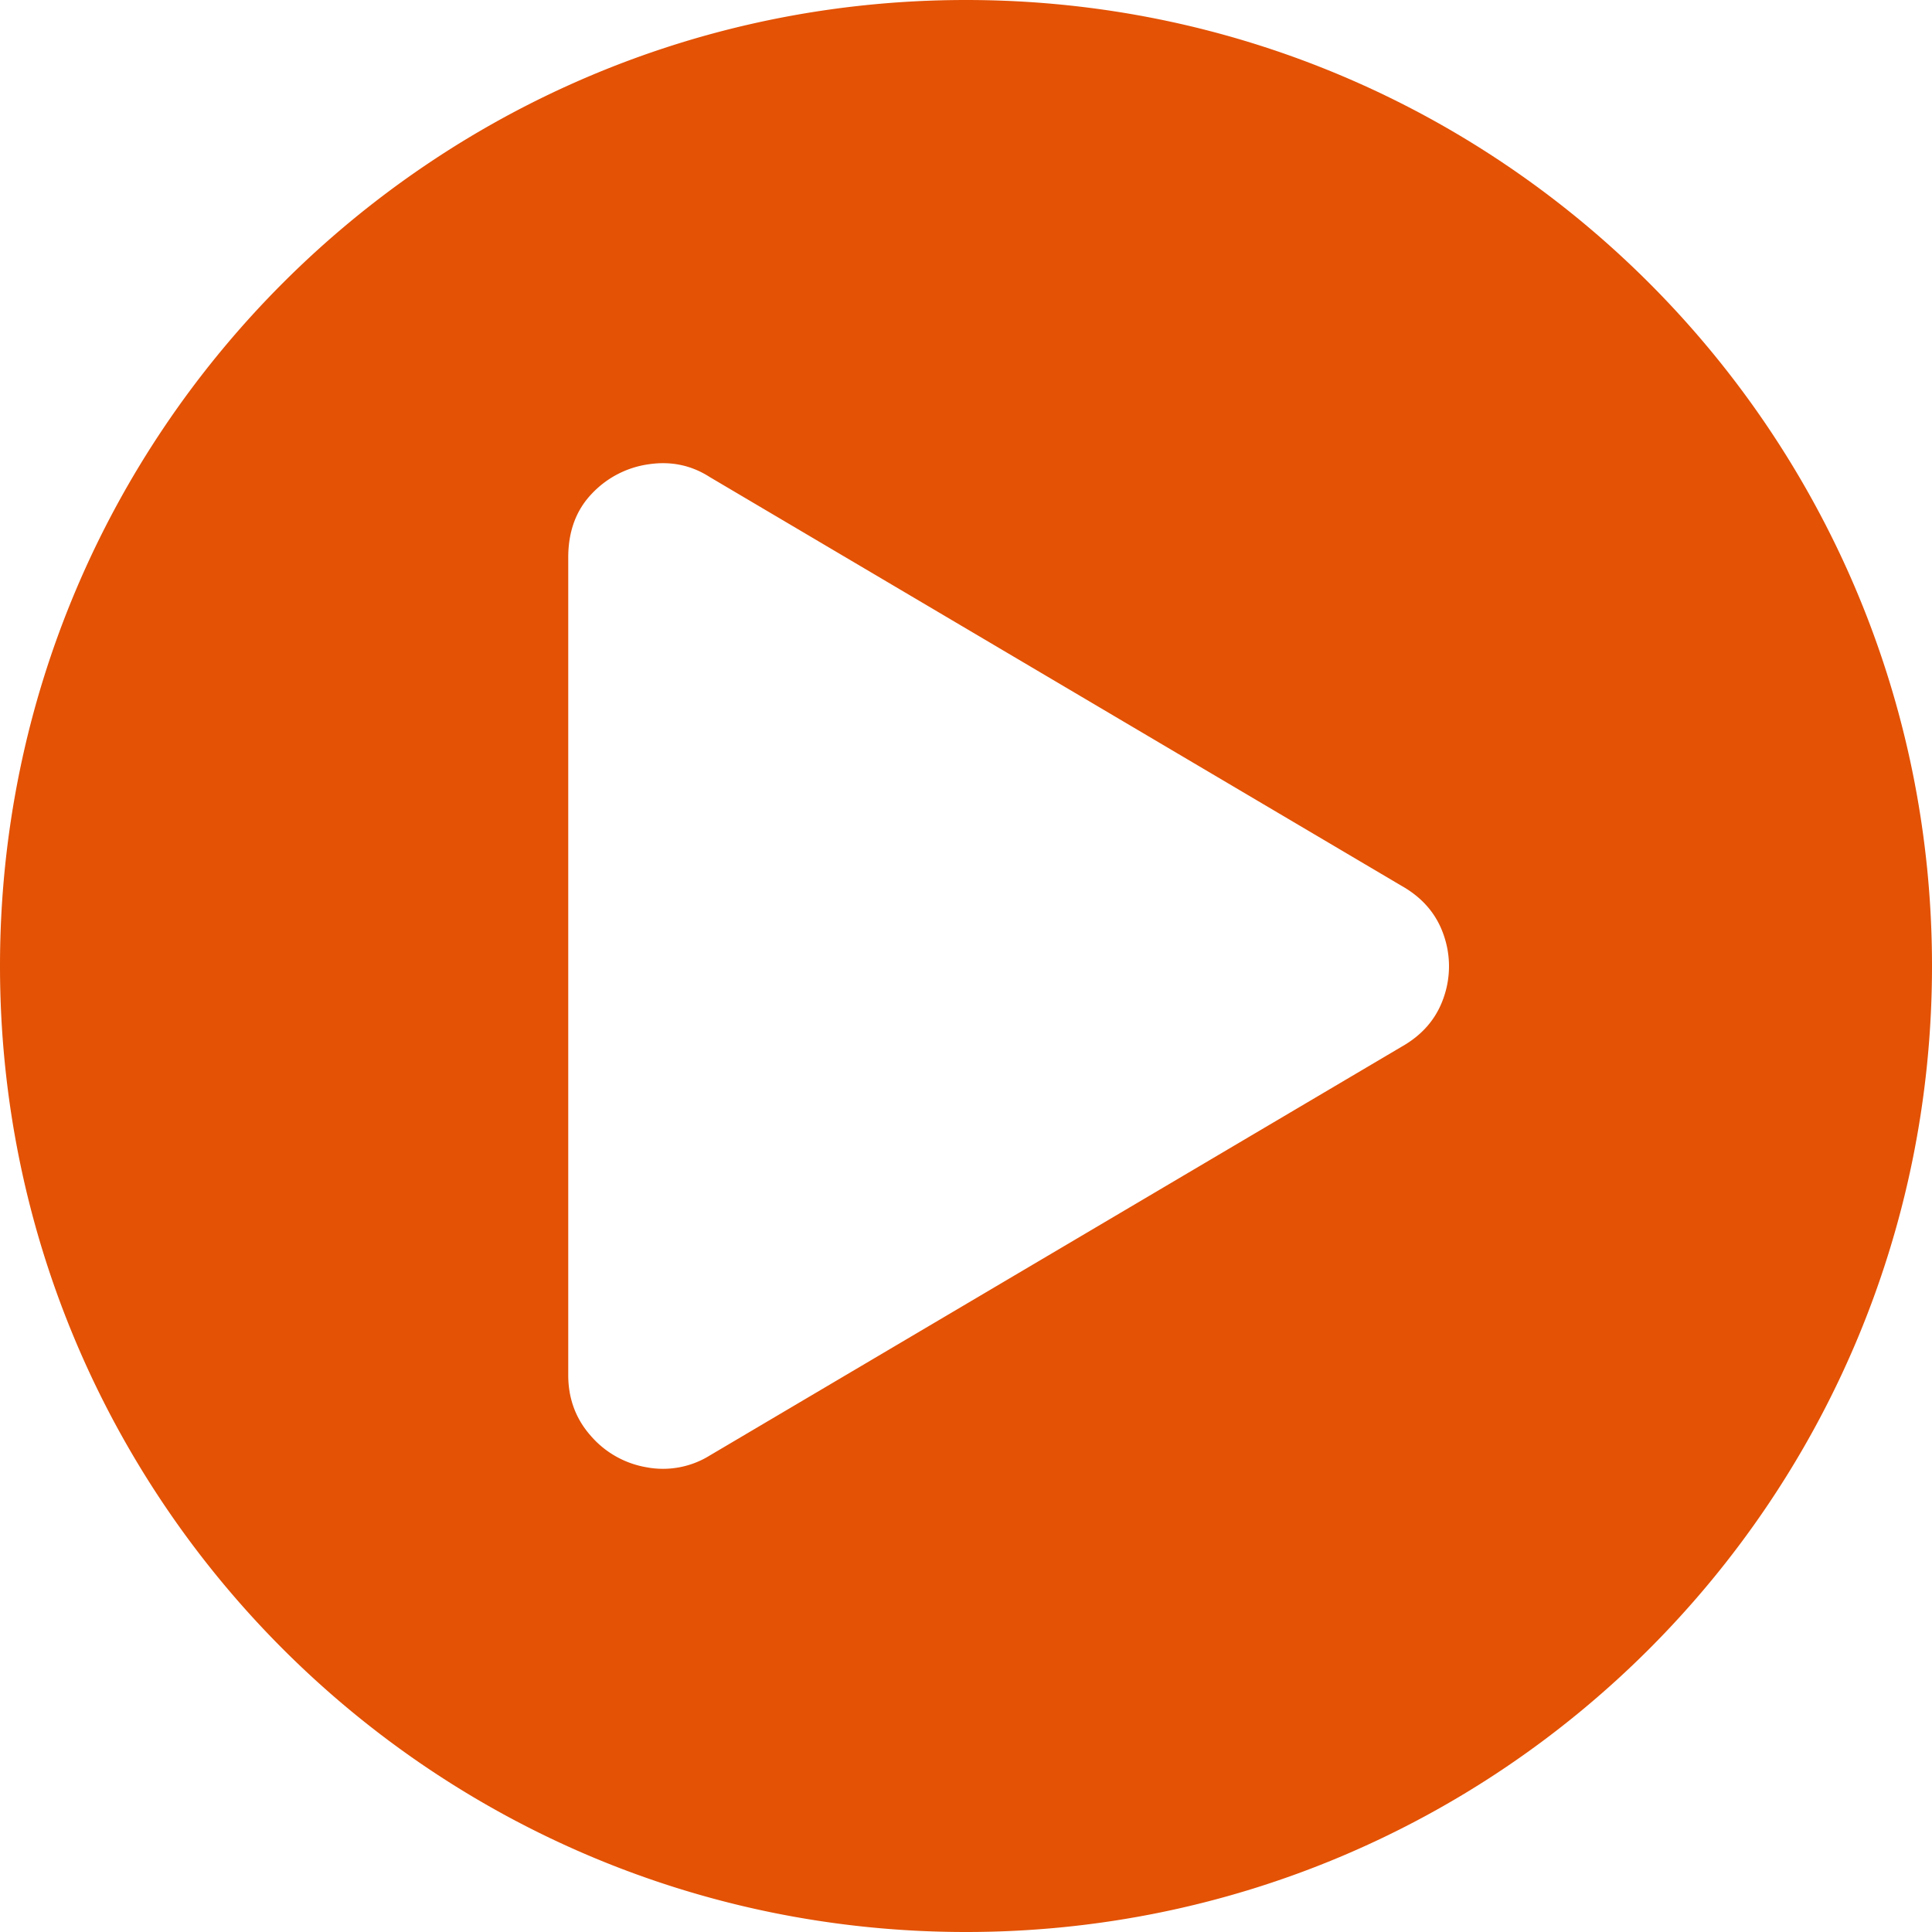 <svg xmlns="http://www.w3.org/2000/svg" viewBox="0 0 68 68">
  <path d="M34 0C15.222 0 0 15.222 0 34s15.222 34 34 34 34-15.222 34-34S52.778 0 34 0zm16.81 35.117c-.254.738-.749 1.314-1.487 1.729L24.979 51.23a3.12 3.12 0 0 1-2.213.415 3.33 3.33 0 0 1-1.971-1.107c-.53-.598-.795-1.313-.795-2.143v-28.77c0-.922.277-1.671.83-2.248a3.393 3.393 0 0 1 2.006-1.037c.784-.115 1.498.035 2.144.45l24.344 14.385c.738.415 1.233.991 1.487 1.729a3.327 3.327 0 0 1-.001 2.213z" fill="#e35205"/>
</svg>
